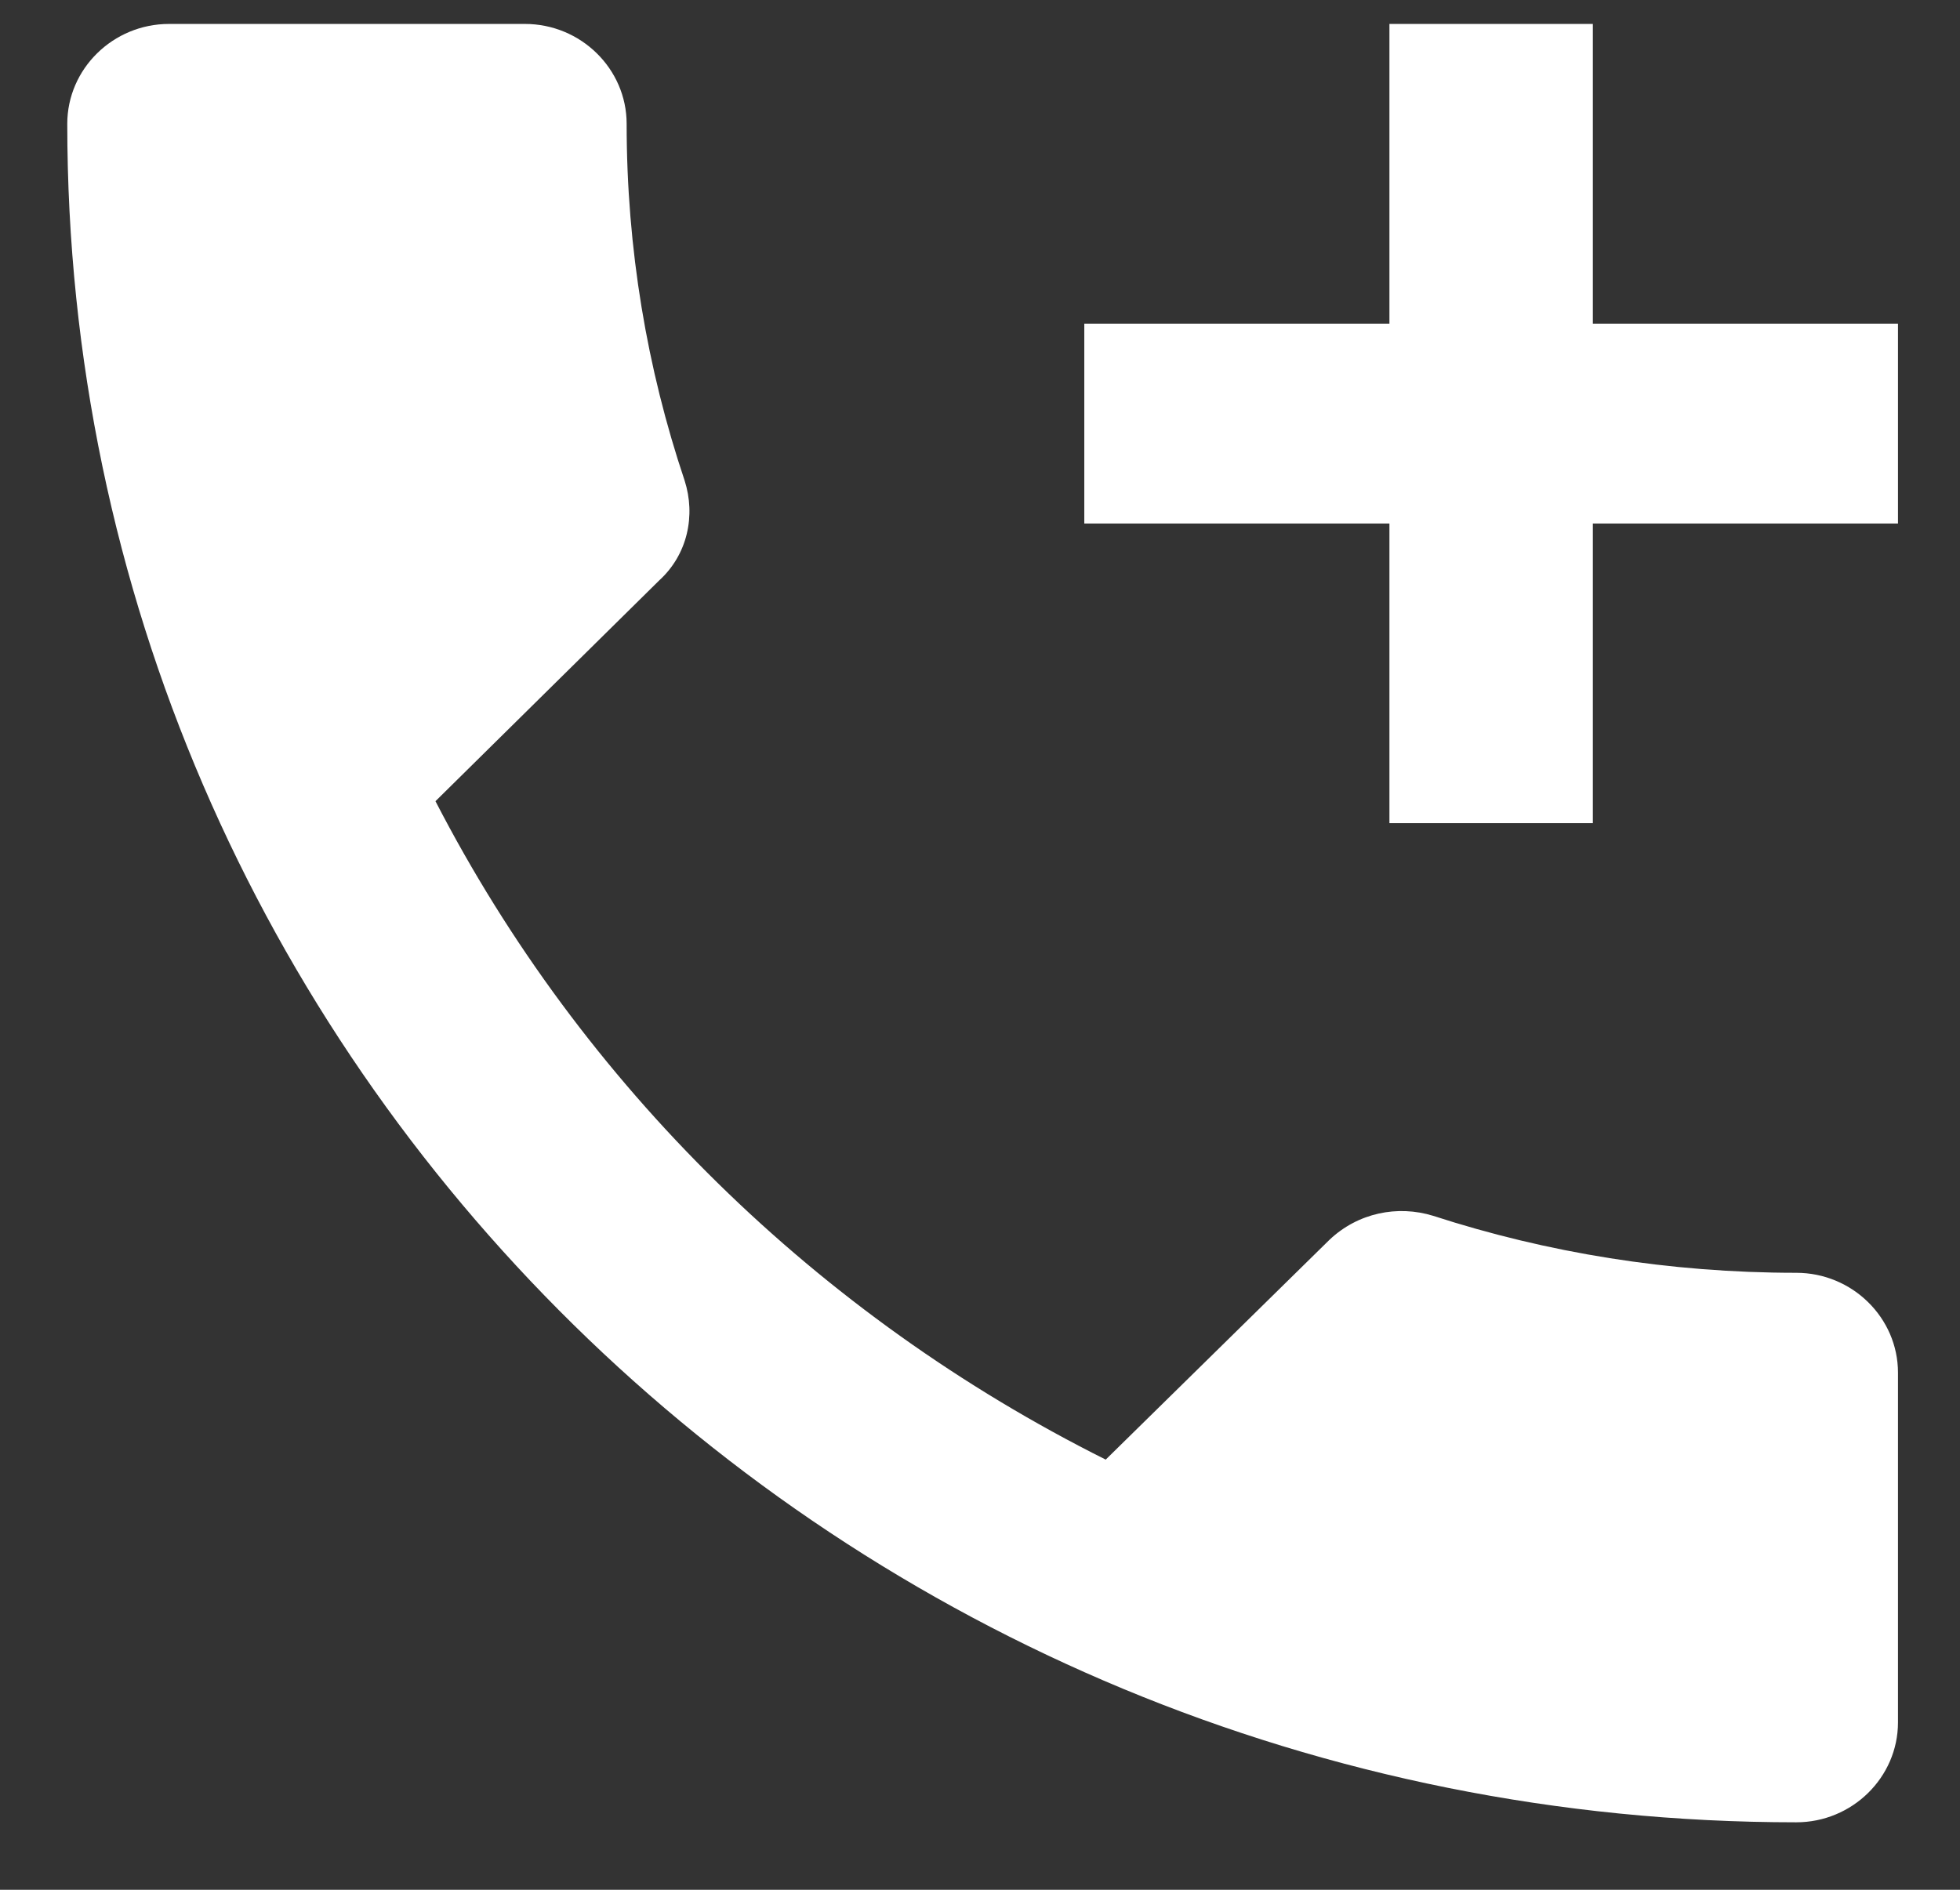 <svg width="28" height="27" viewBox="0 0 28 27" fill="none" xmlns="http://www.w3.org/2000/svg">
<rect x="0" y="0" width="28" height="27" fill="#333333" stroke="none"/>
<path d="M25.661 18.185C23.845 18.185 22.101 17.899 20.474 17.371C19.965 17.214 19.399 17.328 18.992 17.714L15.796 20.854C11.684 18.799 8.313 15.501 6.221 11.447L9.417 8.293C9.824 7.922 9.94 7.365 9.78 6.865C9.243 5.266 8.952 3.554 8.952 1.769C8.952 0.984 8.298 0.342 7.499 0.342H2.414C1.615 0.342 0.961 0.984 0.961 1.769C0.961 15.173 12.018 26.036 25.661 26.036C26.46 26.036 27.114 25.394 27.114 24.608V19.612C27.114 18.827 26.46 18.185 25.661 18.185ZM27.114 4.624H22.755V0.342H19.849V4.624H15.49V7.479H19.849V11.761H22.755V7.479H27.114V4.624Z" fill="white"/>
</svg>
